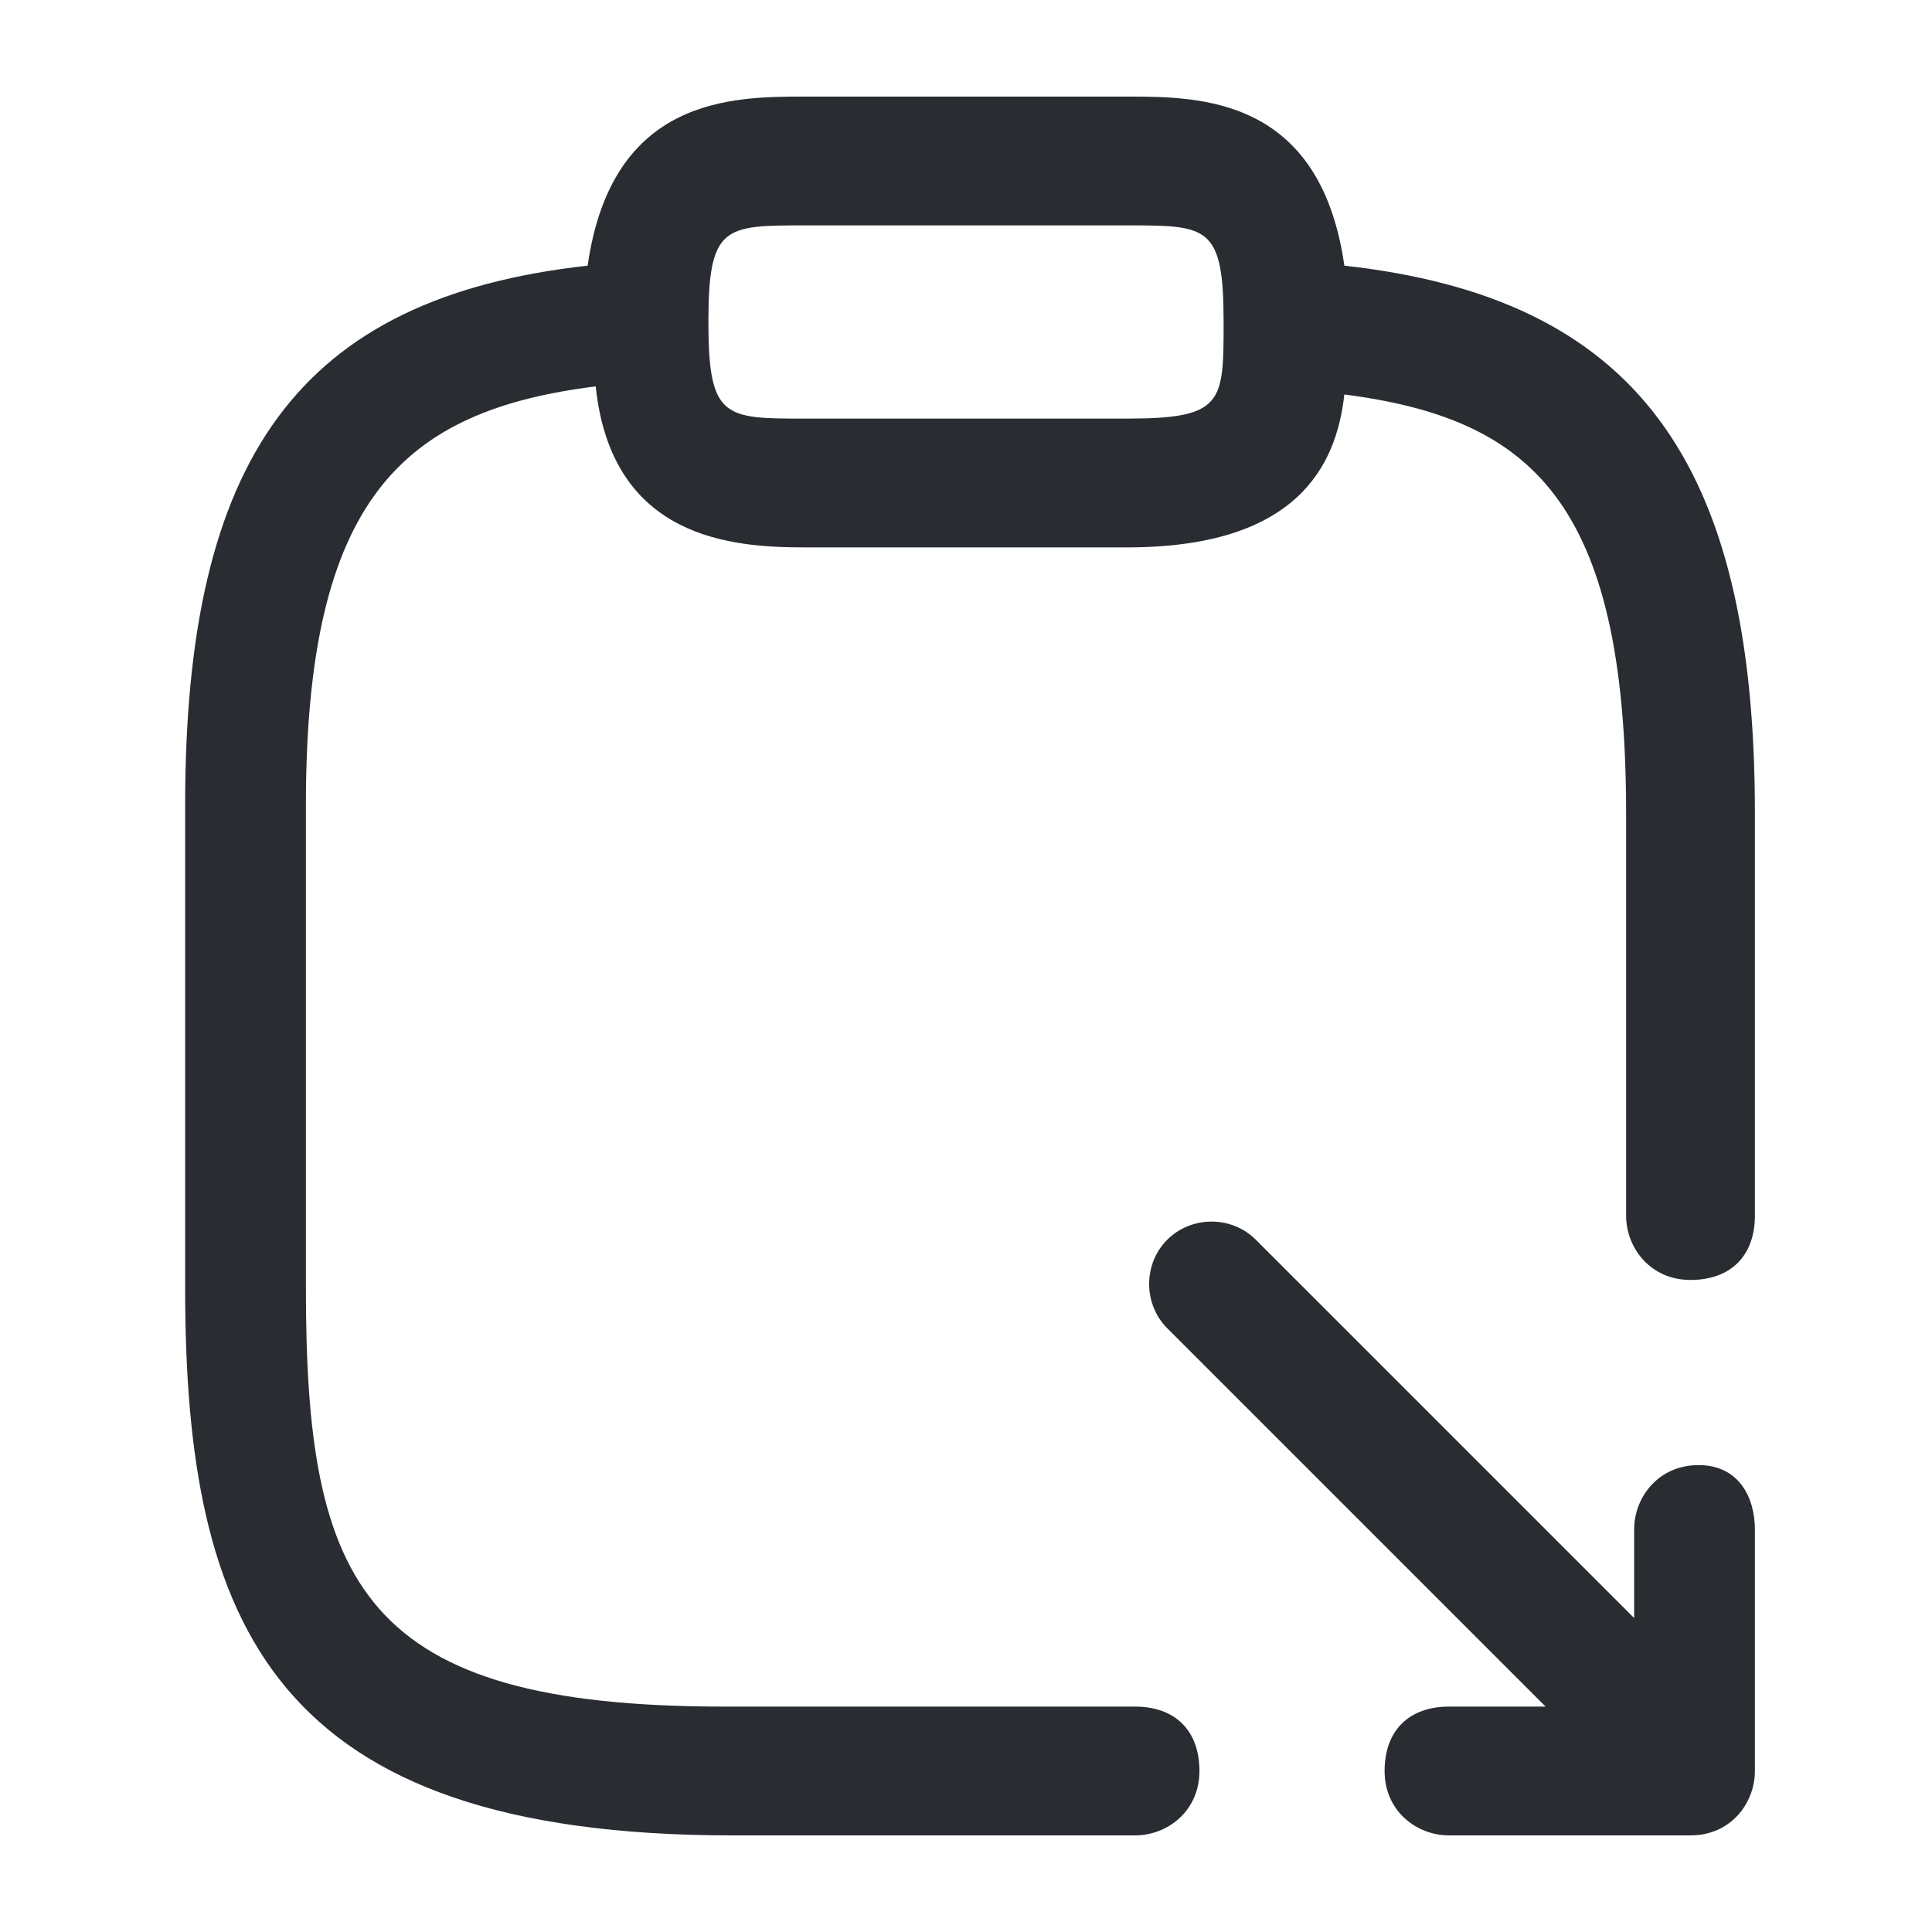 <?xml version="1.0" encoding="utf-8"?>
<!-- Generator: Adobe Illustrator 25.3.1, SVG Export Plug-In . SVG Version: 6.00 Build 0)  -->
<svg version="1.1" id="Layer_1" xmlns="http://www.w3.org/2000/svg" xmlns:xlink="http://www.w3.org/1999/xlink" x="0px" y="0px"
	 viewBox="0 0 24 24" style="enable-background:new 0 0 24 24;" xml:space="preserve">
<style type="text/css">
	.st0{fill:#292D32;}
</style>
<path class="st0" d="M16.7,3.3c-0.3-2.1-1.8-2.1-2.7-2.1h-4c-0.9,0-2.4,0-2.7,2.1c-3.6,0.4-5,2.4-5,6.7v6c0,4.2,1.1,6.8,6.8,6.8h5
	c0.4,0,0.8-0.3,0.8-0.8s-0.3-0.8-0.8-0.8H9c-4.5,0-5.2-1.5-5.2-5.2v-6c0-3.8,1.2-4.9,3.6-5.2C7.6,6.7,9.1,6.8,10,6.8h4
	c2.1,0,2.6-1,2.7-1.9c2.3,0.3,3.5,1.3,3.5,5.2v5c0,0.4,0.3,0.8,0.8,0.8s0.8-0.3,0.8-0.8v-5C21.8,5.7,20.3,3.7,16.7,3.3z M14,5.2h-4
	c-1,0-1.2,0-1.2-1.2S9,2.8,10,2.8h4c1,0,1.2,0,1.2,1.2C15.2,5,15.2,5.2,14,5.2z M21.8,19v3c0,0.4-0.3,0.8-0.8,0.8h-3
	c-0.4,0-0.8-0.3-0.8-0.8s0.3-0.8,0.8-0.8h1.2l-4.7-4.7c-0.3-0.3-0.3-0.8,0-1.1s0.8-0.3,1.1,0l4.7,4.7V19c0-0.4,0.3-0.8,0.8-0.8
	S21.8,18.6,21.8,19z"/>
</svg>
